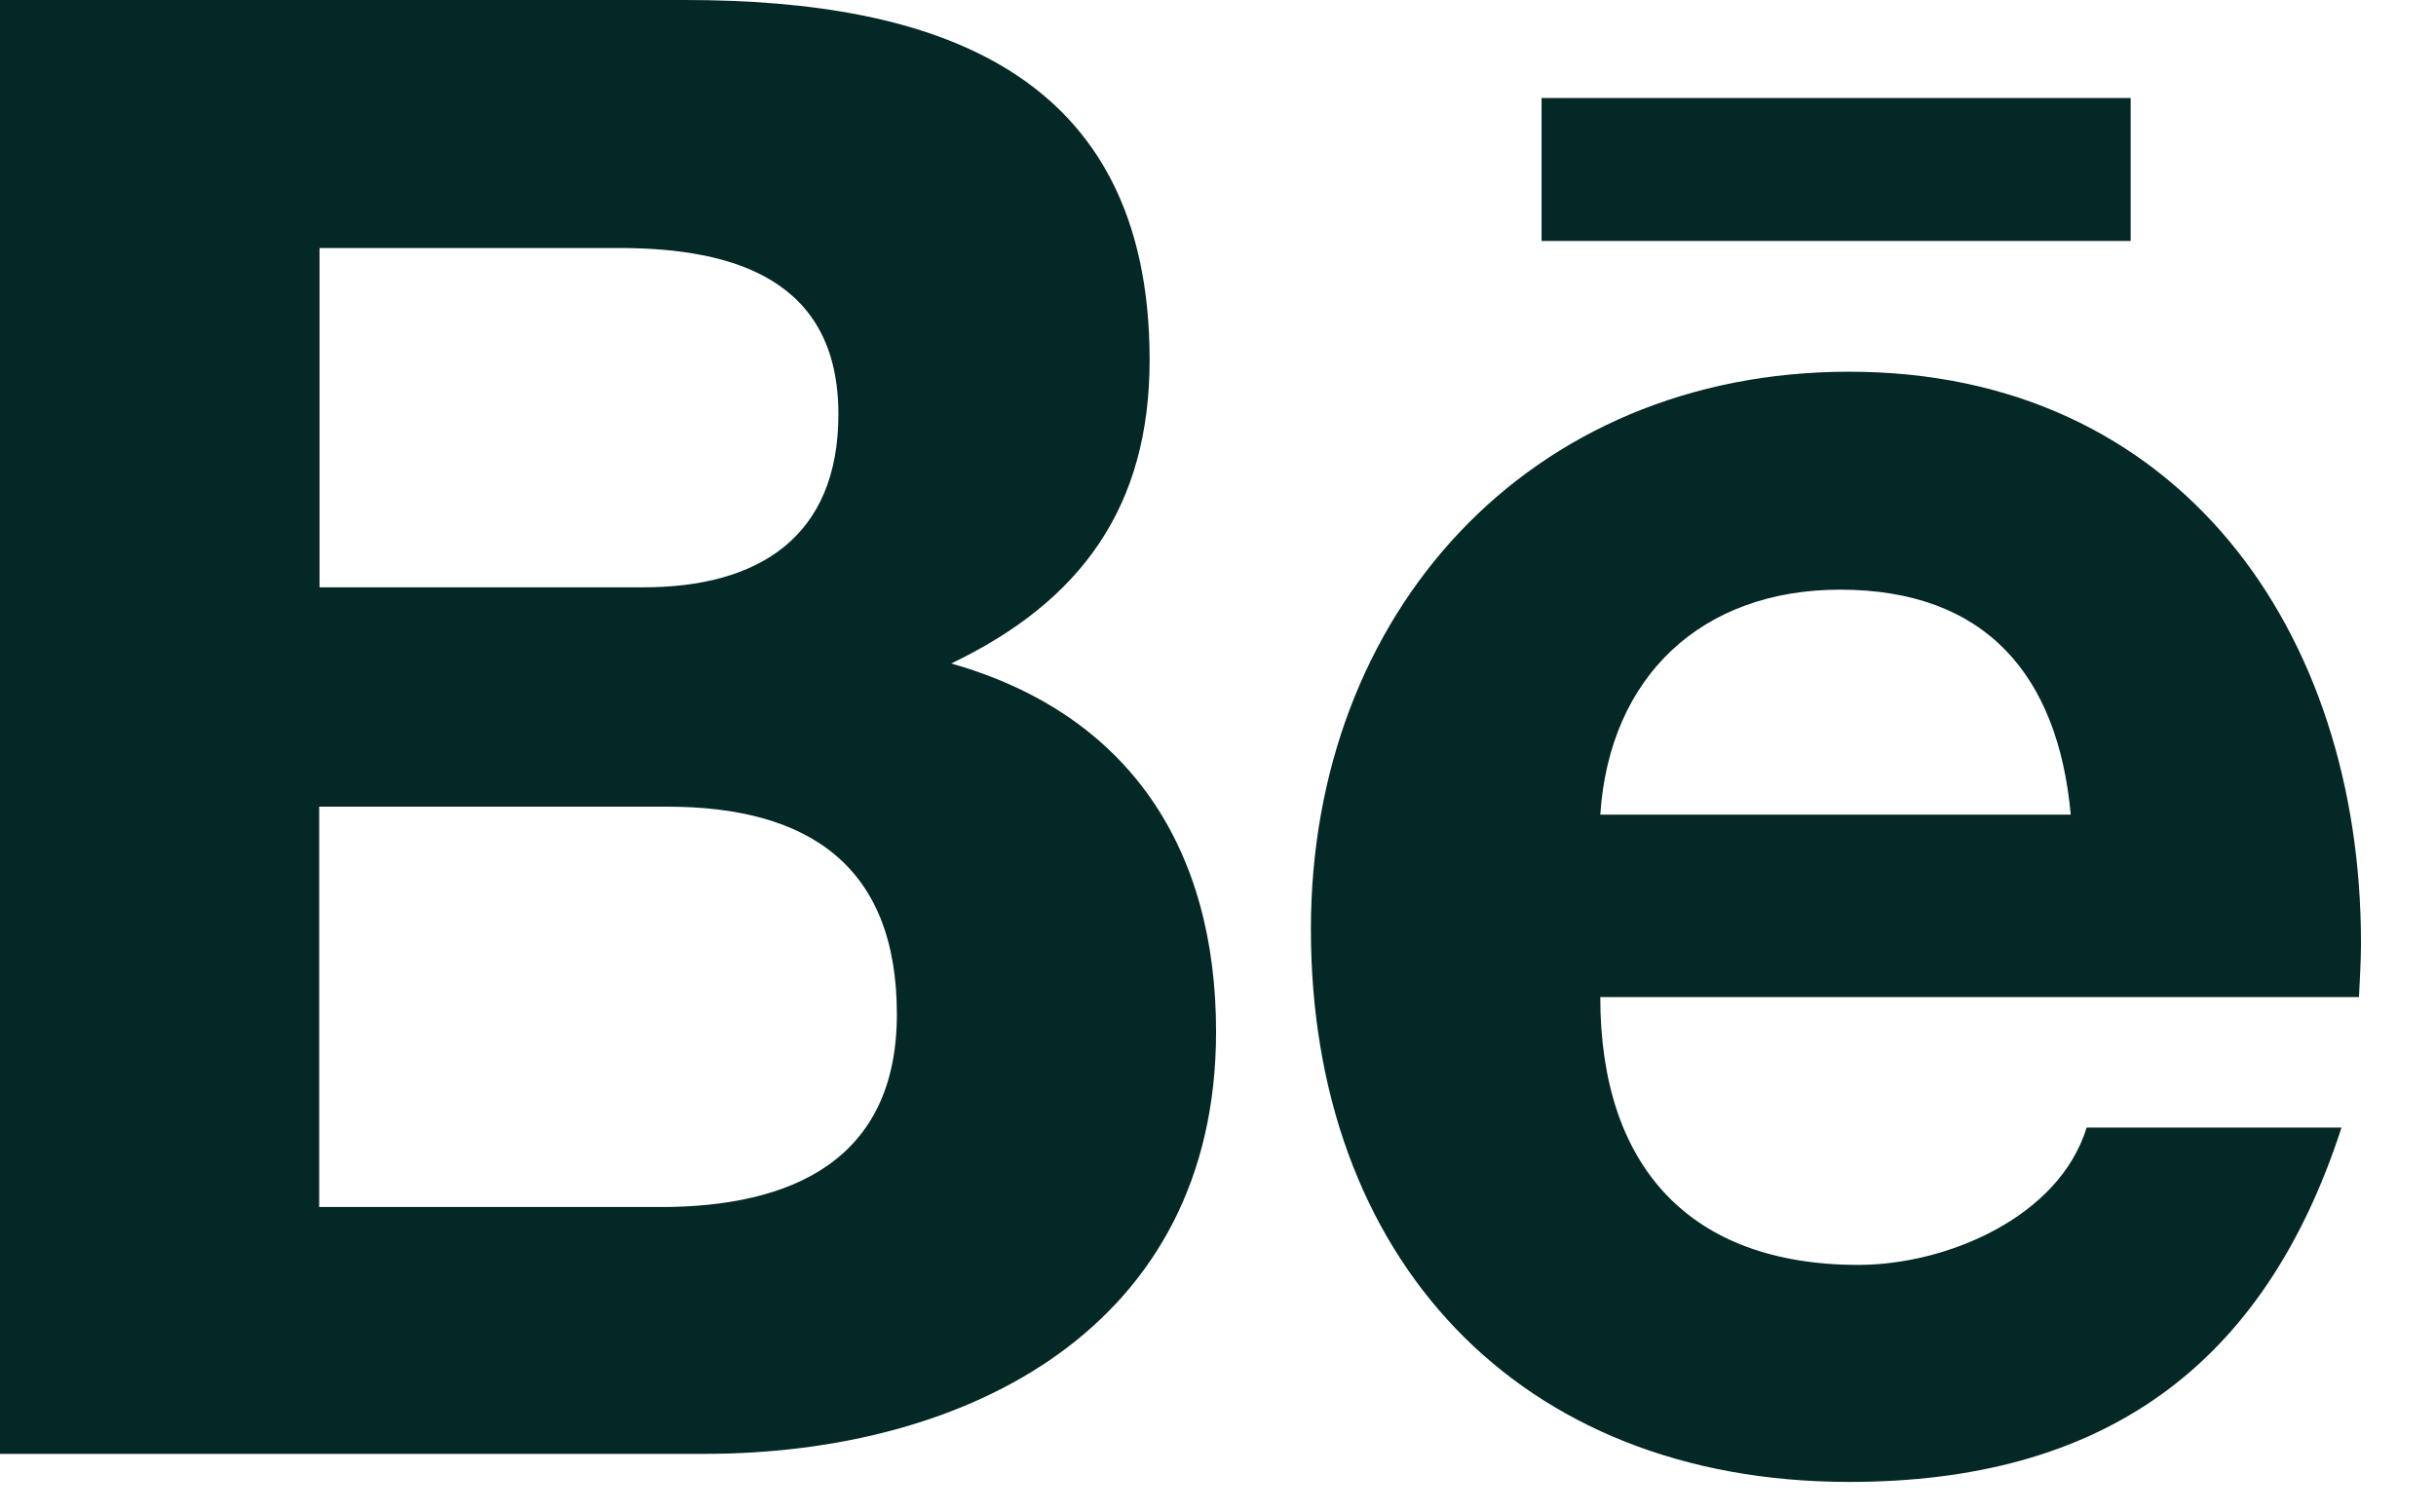 <svg width="29" height="18" viewBox="0 0 29 18" fill="none" xmlns="http://www.w3.org/2000/svg">
<path d="M18.352 1.167H25.365V2.869H18.352V1.167ZM11.324 7.9C12.874 7.158 13.686 6.029 13.686 4.286C13.686 0.837 11.12 0 8.156 0H0V17.311H8.385C11.528 17.311 14.477 15.799 14.477 12.284C14.477 10.111 13.451 8.504 11.324 7.9ZM3.804 2.953H7.372C8.747 2.953 9.981 3.336 9.981 4.932C9.981 6.402 9.021 6.993 7.661 6.993H3.804V2.953ZM7.864 14.372H3.8V9.605H7.945C9.619 9.605 10.677 10.304 10.677 12.076C10.677 13.82 9.415 14.372 7.864 14.372ZM28.107 11.225C28.107 7.516 25.938 4.426 22.015 4.426C18.2 4.426 15.606 7.298 15.606 11.064C15.606 14.966 18.063 17.645 22.015 17.645C25.007 17.645 26.944 16.298 27.875 13.426H24.841C24.511 14.498 23.168 15.061 22.124 15.061C20.106 15.061 19.051 13.88 19.051 11.872H28.083C28.093 11.665 28.107 11.447 28.107 11.225ZM19.051 9.7C19.16 8.051 20.261 7.021 21.906 7.021C23.636 7.021 24.5 8.037 24.652 9.7H19.051Z" fill="#042825"/>
</svg>
